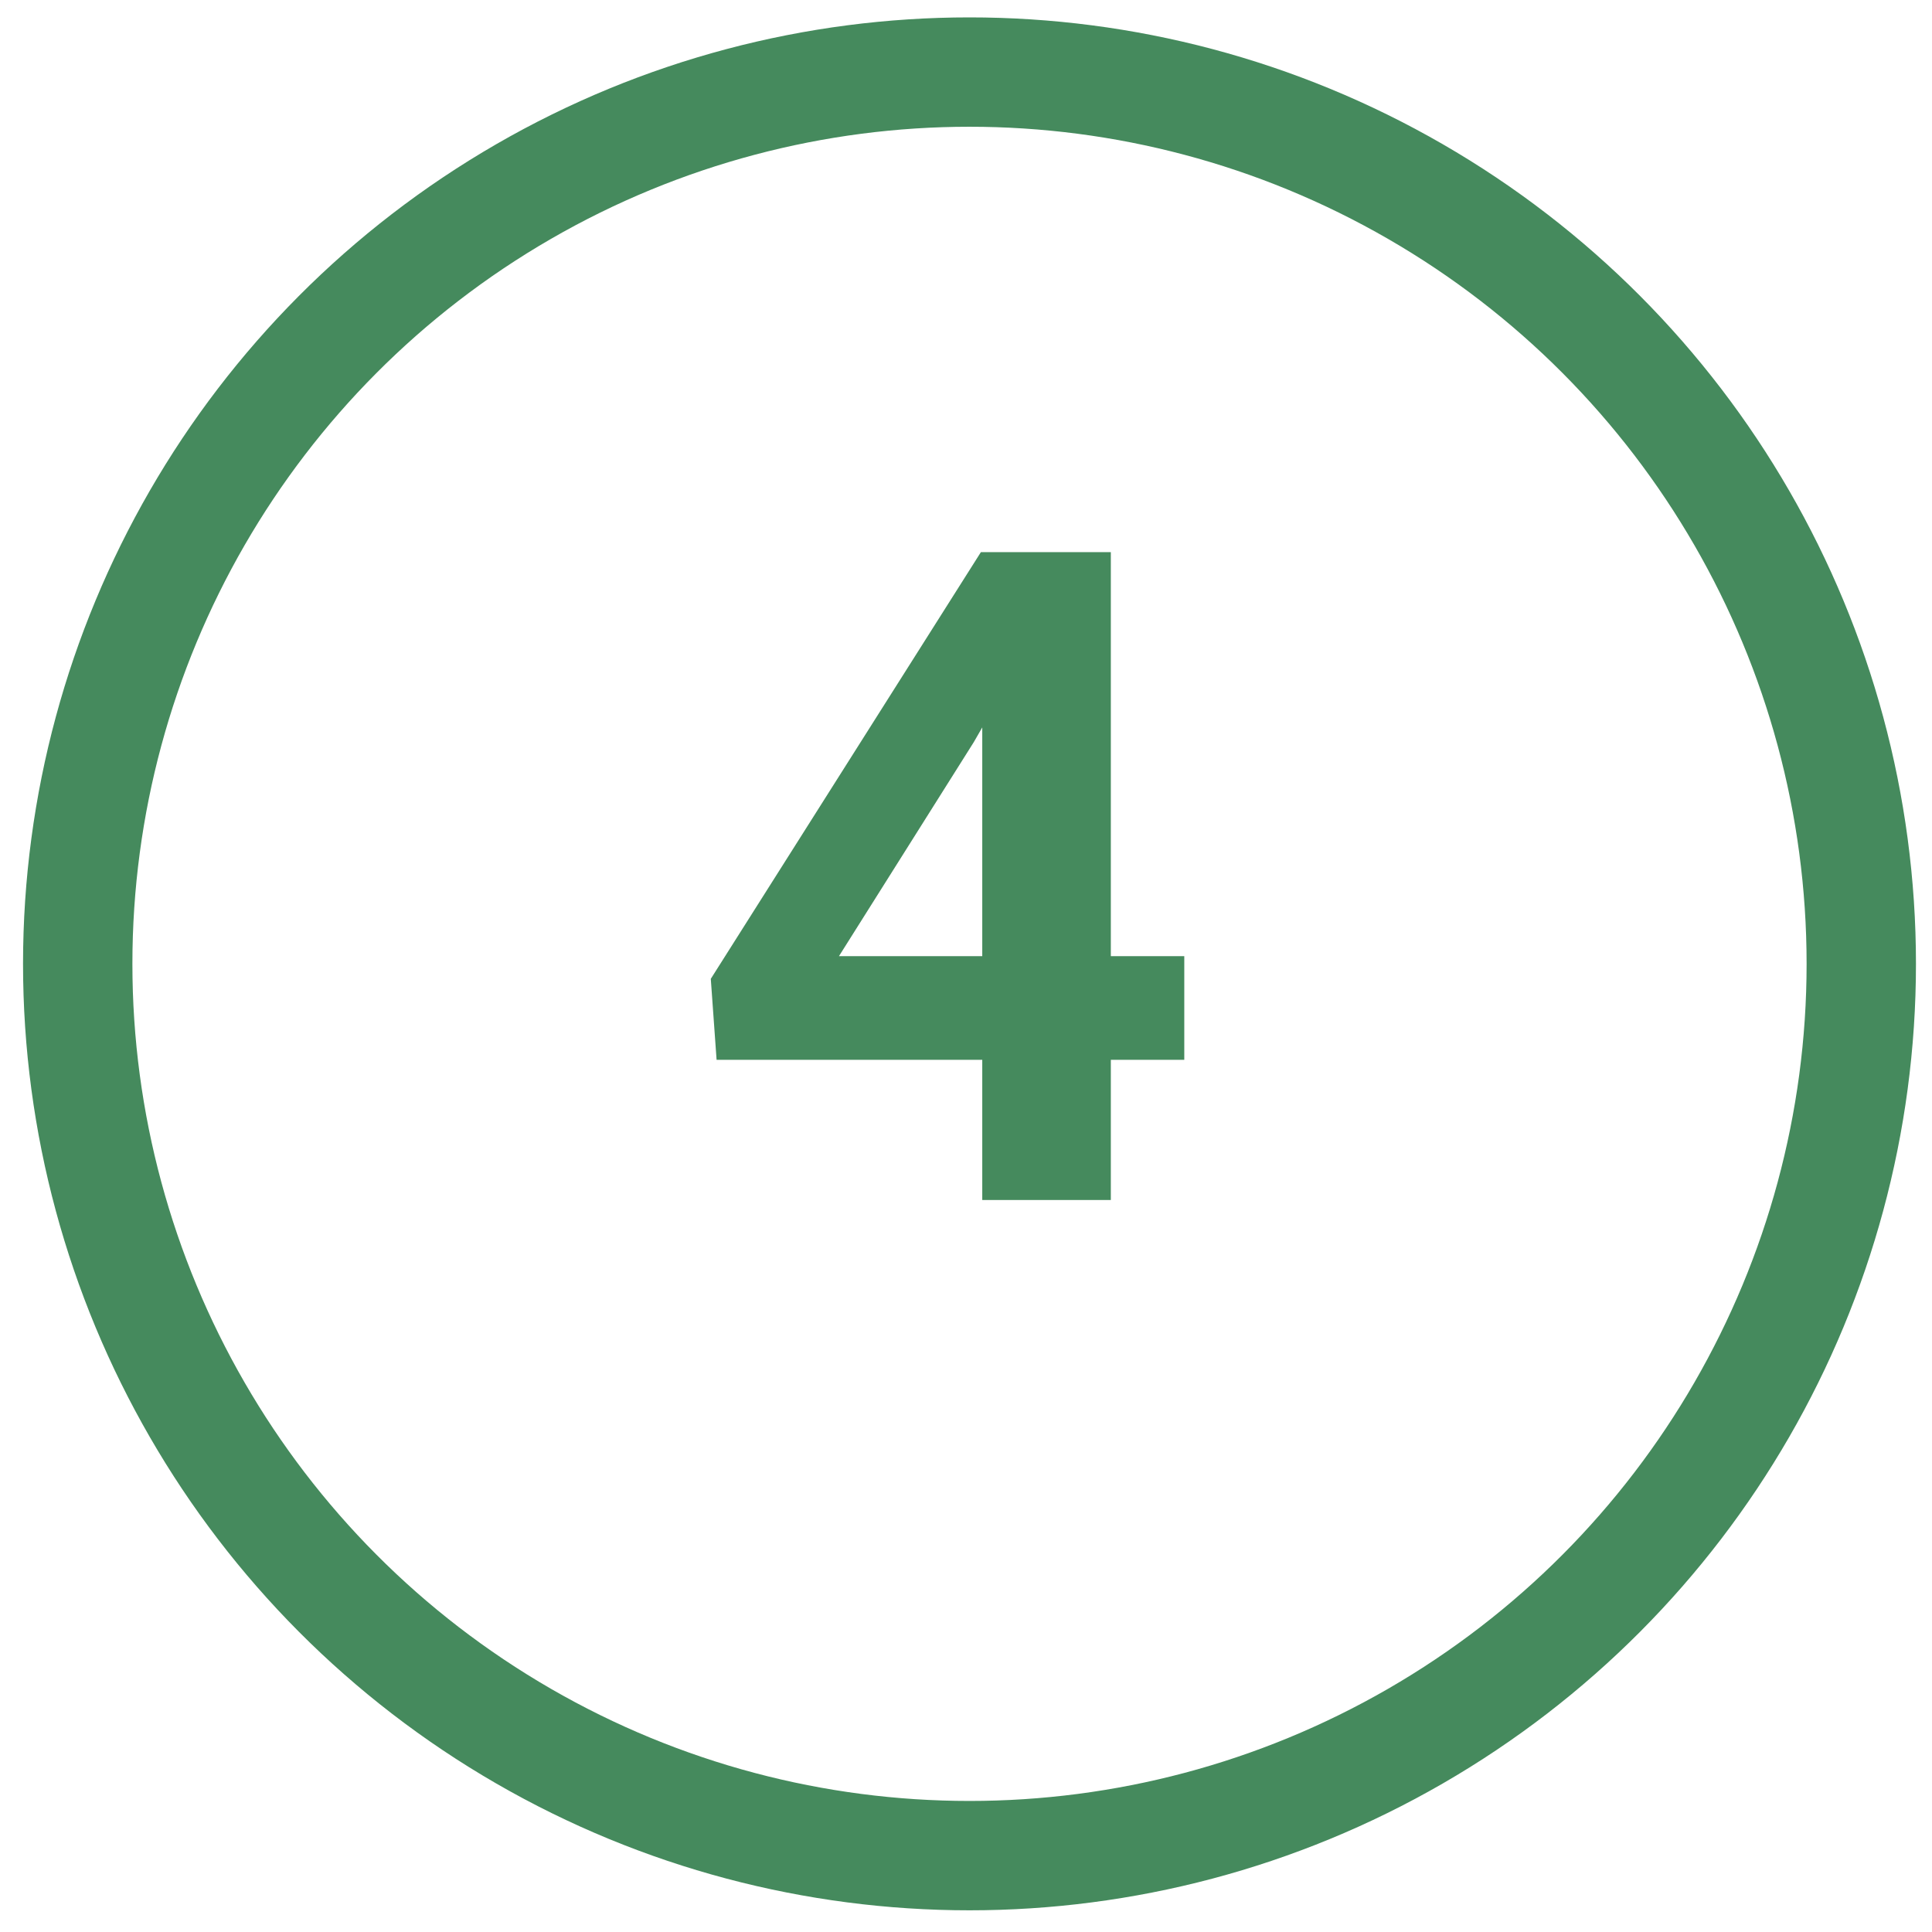 <svg width="53" height="53" viewBox="0 0 53 53" fill="none" xmlns="http://www.w3.org/2000/svg">
<circle cx="26.596" cy="26.441" r="24.464" stroke="#458A5D" stroke-width="3"/>
<path d="M30.473 26.23H32.488V29.074H30.473V32.919H26.946V29.074H19.658L19.499 26.852L26.909 15.146H30.473V26.23ZM23.015 26.23H26.946V19.955L26.714 20.358L23.015 26.23Z" fill="#458A5D"/>
</svg>
